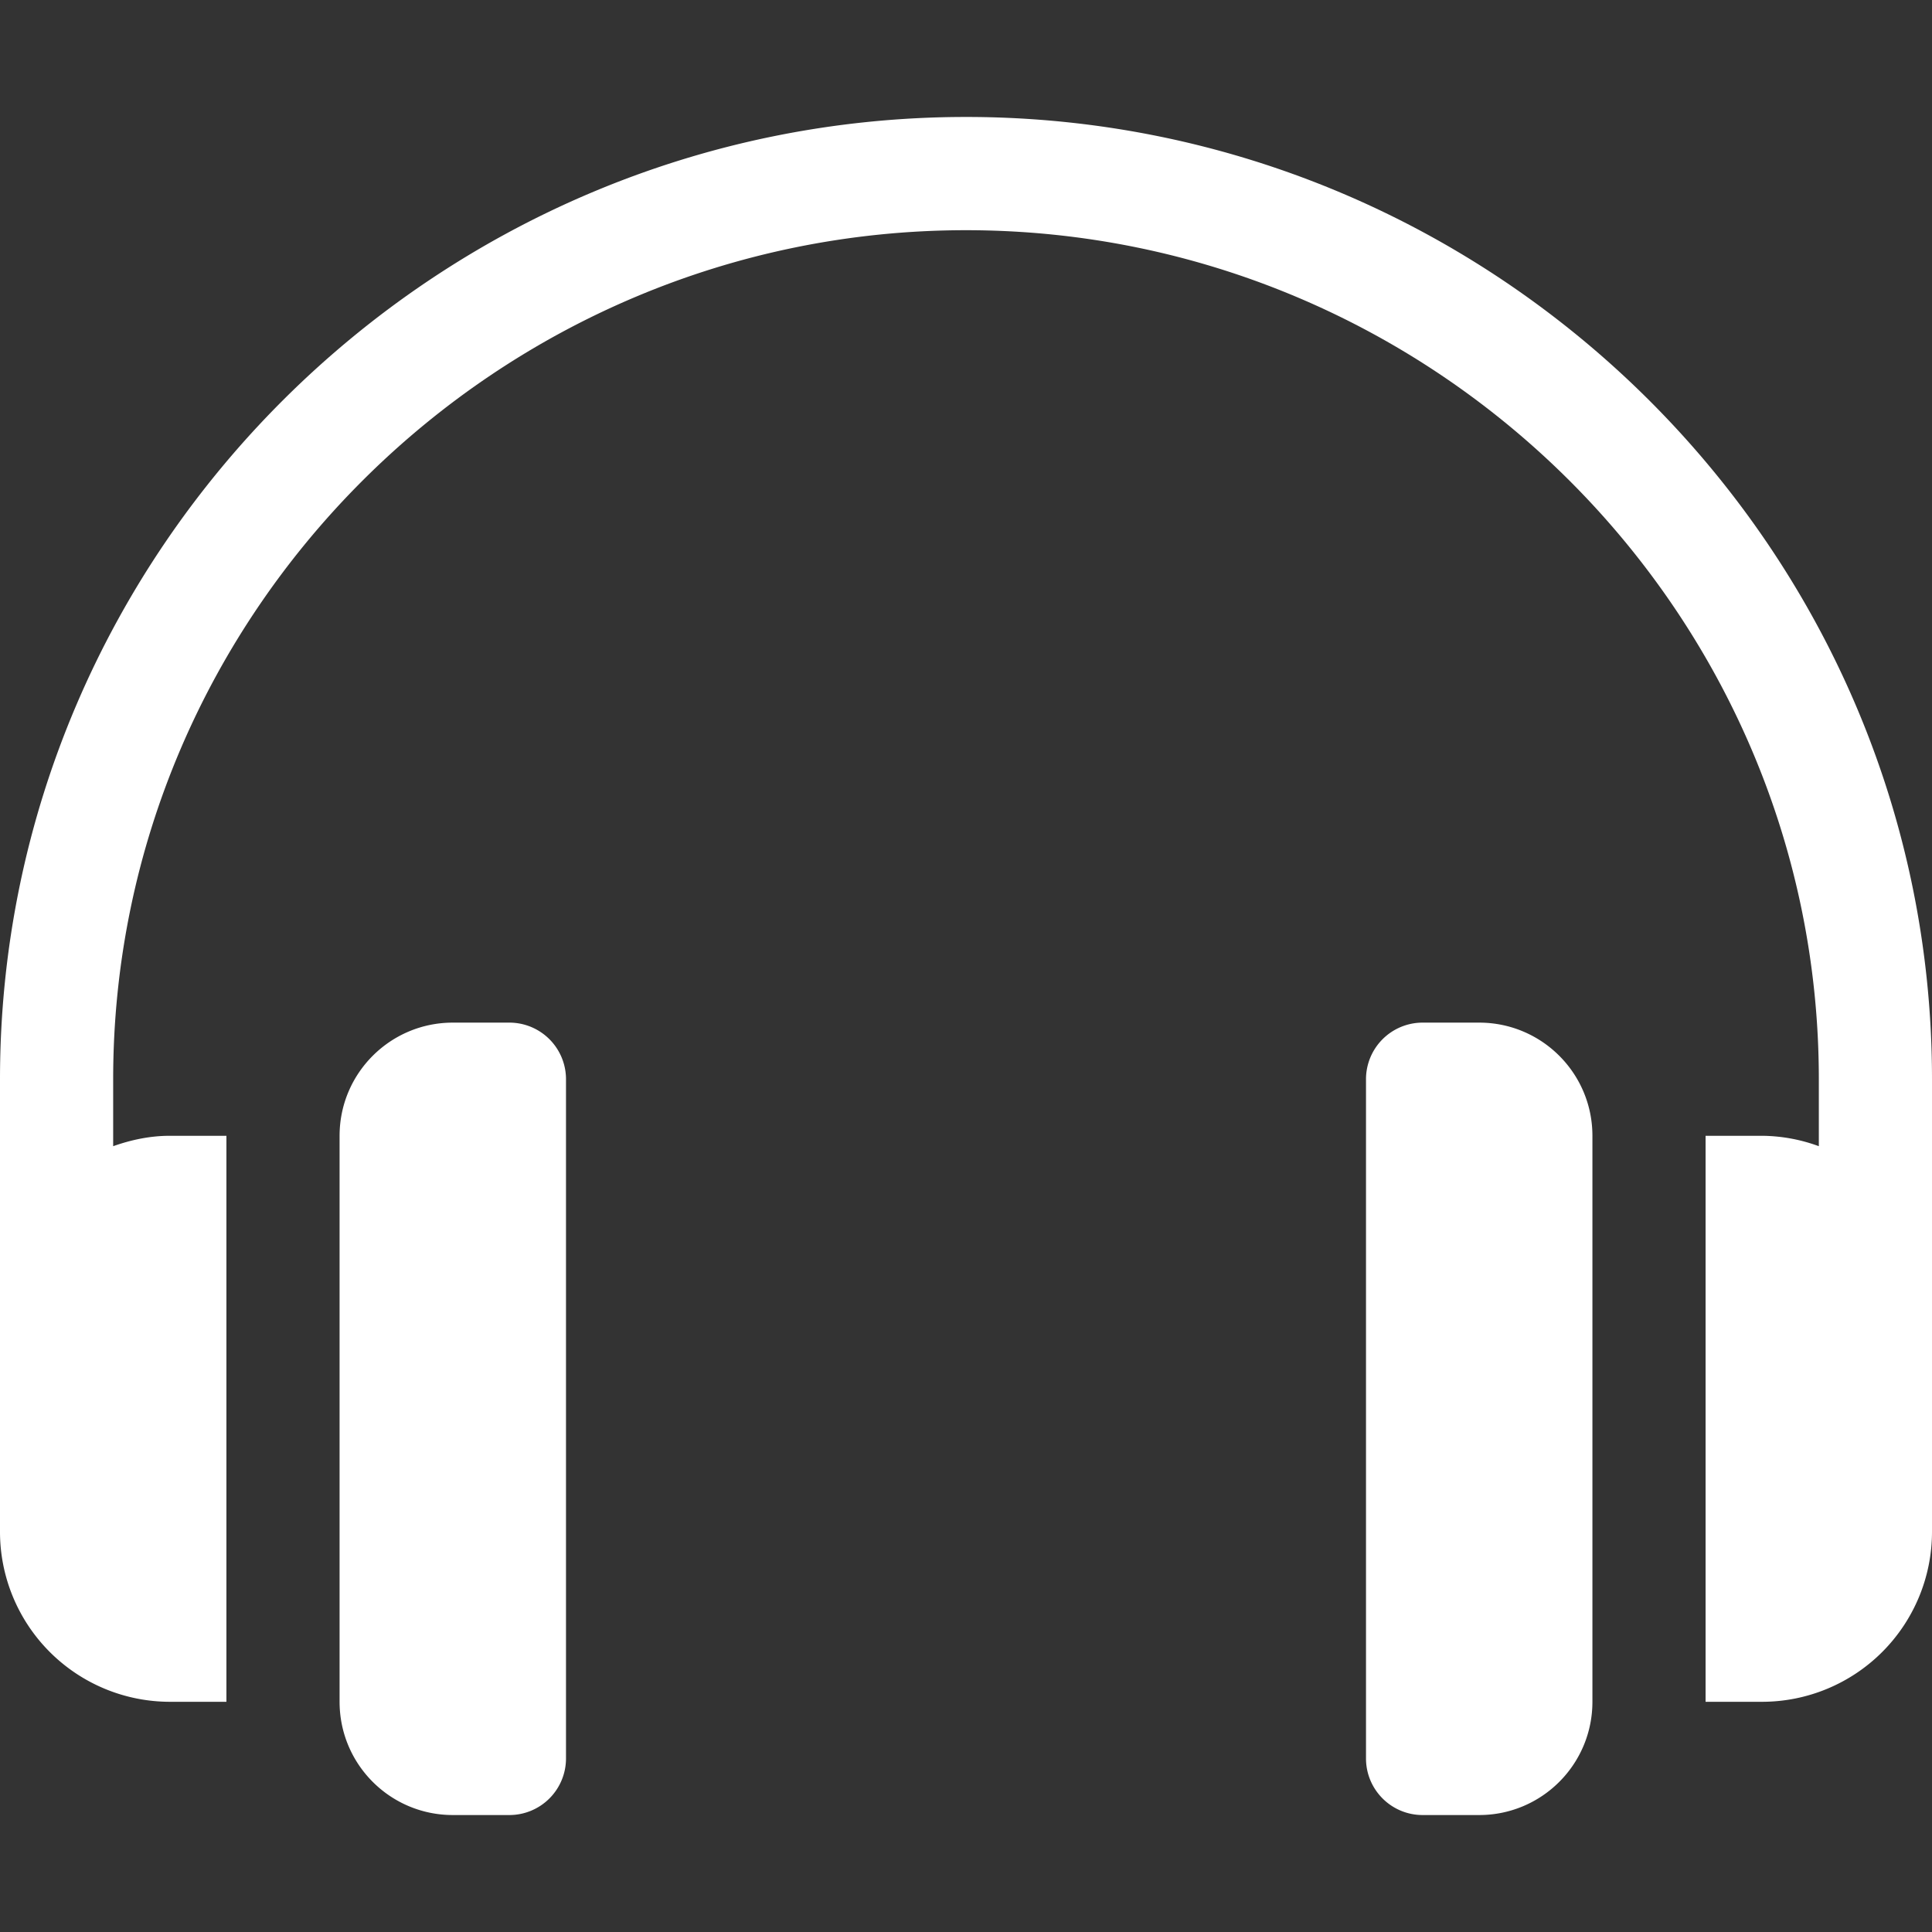 <svg width="26" height="26" fill="none" xmlns="http://www.w3.org/2000/svg"><rect width="100%" height="100%" fill="#333333" stroke="none"/><path d="M13 1.574c-7.14 0-13 5.81-13 12.95v6.093a2.288 2.288 0 002.285 2.285h.762v-7.617h-.762c-.268 0-.522.055-.762.14v-.902C1.523 8.223 6.7 3.098 13 3.098c6.3 0 11.477 5.125 11.477 11.425v.902a2.258 2.258 0 00-.762-.14h-.762v7.617h.762A2.288 2.288 0 0026 20.617v-6.094c0-7.14-5.86-12.949-13-12.949z" fill="#fff"/><path d="M6.855 13.762h-.761c-.842 0-1.524.682-1.524 1.523v7.617c0 .842.682 1.524 1.524 1.524h.761a.762.762 0 00.762-.762v-9.14a.762.762 0 00-.762-.762zm13.051 0h-.761a.762.762 0 00-.762.761v9.141c0 .42.34.762.762.762h.761c.842 0 1.524-.682 1.524-1.524v-7.617c0-.841-.682-1.523-1.524-1.523z" fill="#fff"/></svg>